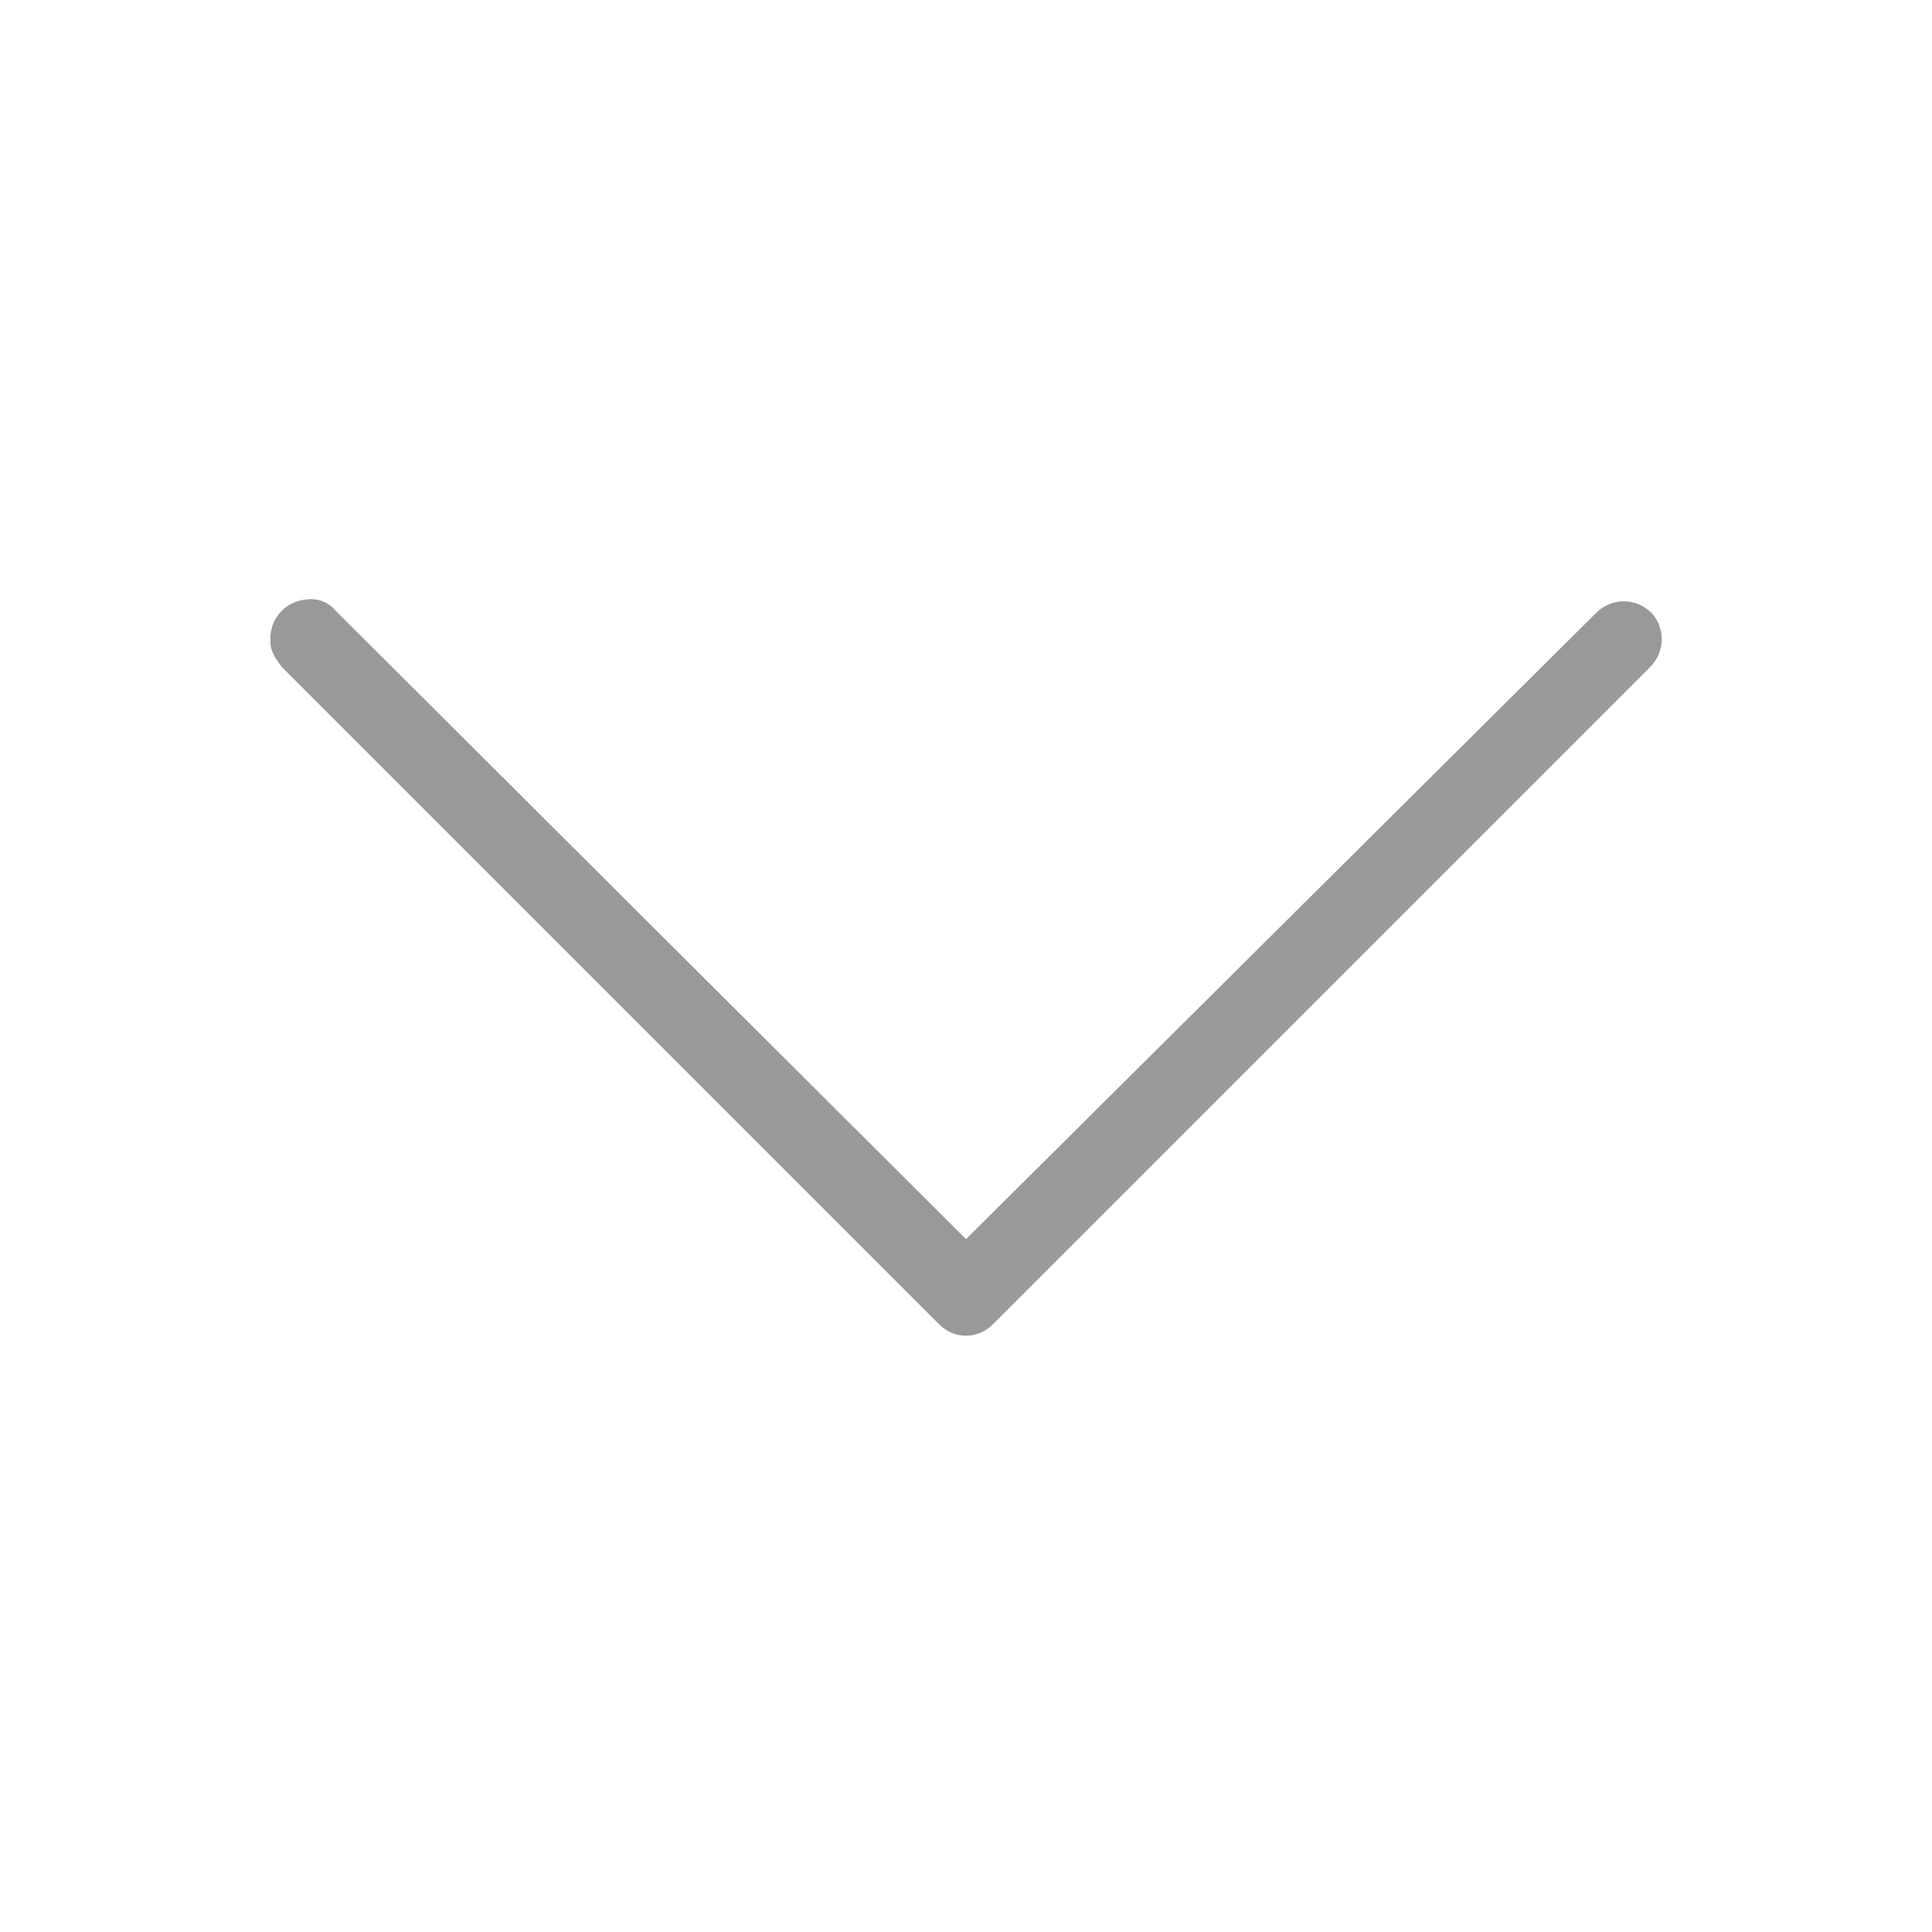 <?xml version="1.0" encoding="utf-8"?>
<!-- Generator: Adobe Illustrator 24.3.0, SVG Export Plug-In . SVG Version: 6.00 Build 0)  -->
<svg version="1.1"
	 id="레이어_1" xmlns:cc="http://creativecommons.org/ns#" xmlns:dc="http://purl.org/dc/elements/1.1/" xmlns:inkscape="http://www.inkscape.org/namespaces/inkscape" xmlns:rdf="http://www.w3.org/1999/02/22-rdf-syntax-ns#" xmlns:sodipodi="http://sodipodi.sourceforge.net/DTD/sodipodi-0.dtd" xmlns:svg="http://www.w3.org/2000/svg"
	 xmlns="http://www.w3.org/2000/svg" xmlns:xlink="http://www.w3.org/1999/xlink" x="0px" y="0px" viewBox="0 0 100 100"
	 style="enable-background:new 0 0 100 100;" xml:space="preserve">
<g transform="translate(0,-952.362)">
	<path class="cls-1" d="M15.8,983.4c-1.1,0.1-1.9,1.1-1.8,2.2c0,0.5,0.3,0.9,0.6,1.3l34,34c0.8,0.8,2,0.8,2.8,0l34-34c0.8-0.8,0.8-2,0.1-2.8
		c-0.8-0.8-2-0.8-2.8-0.1c0,0,0,0-0.1,0.1L50,1016.5L17.4,984C17,983.5,16.4,983.3,15.8,983.4z"/>
</g>
<style>
  .cls-1 {
	fill: #999;
  }
</style>
</svg>
